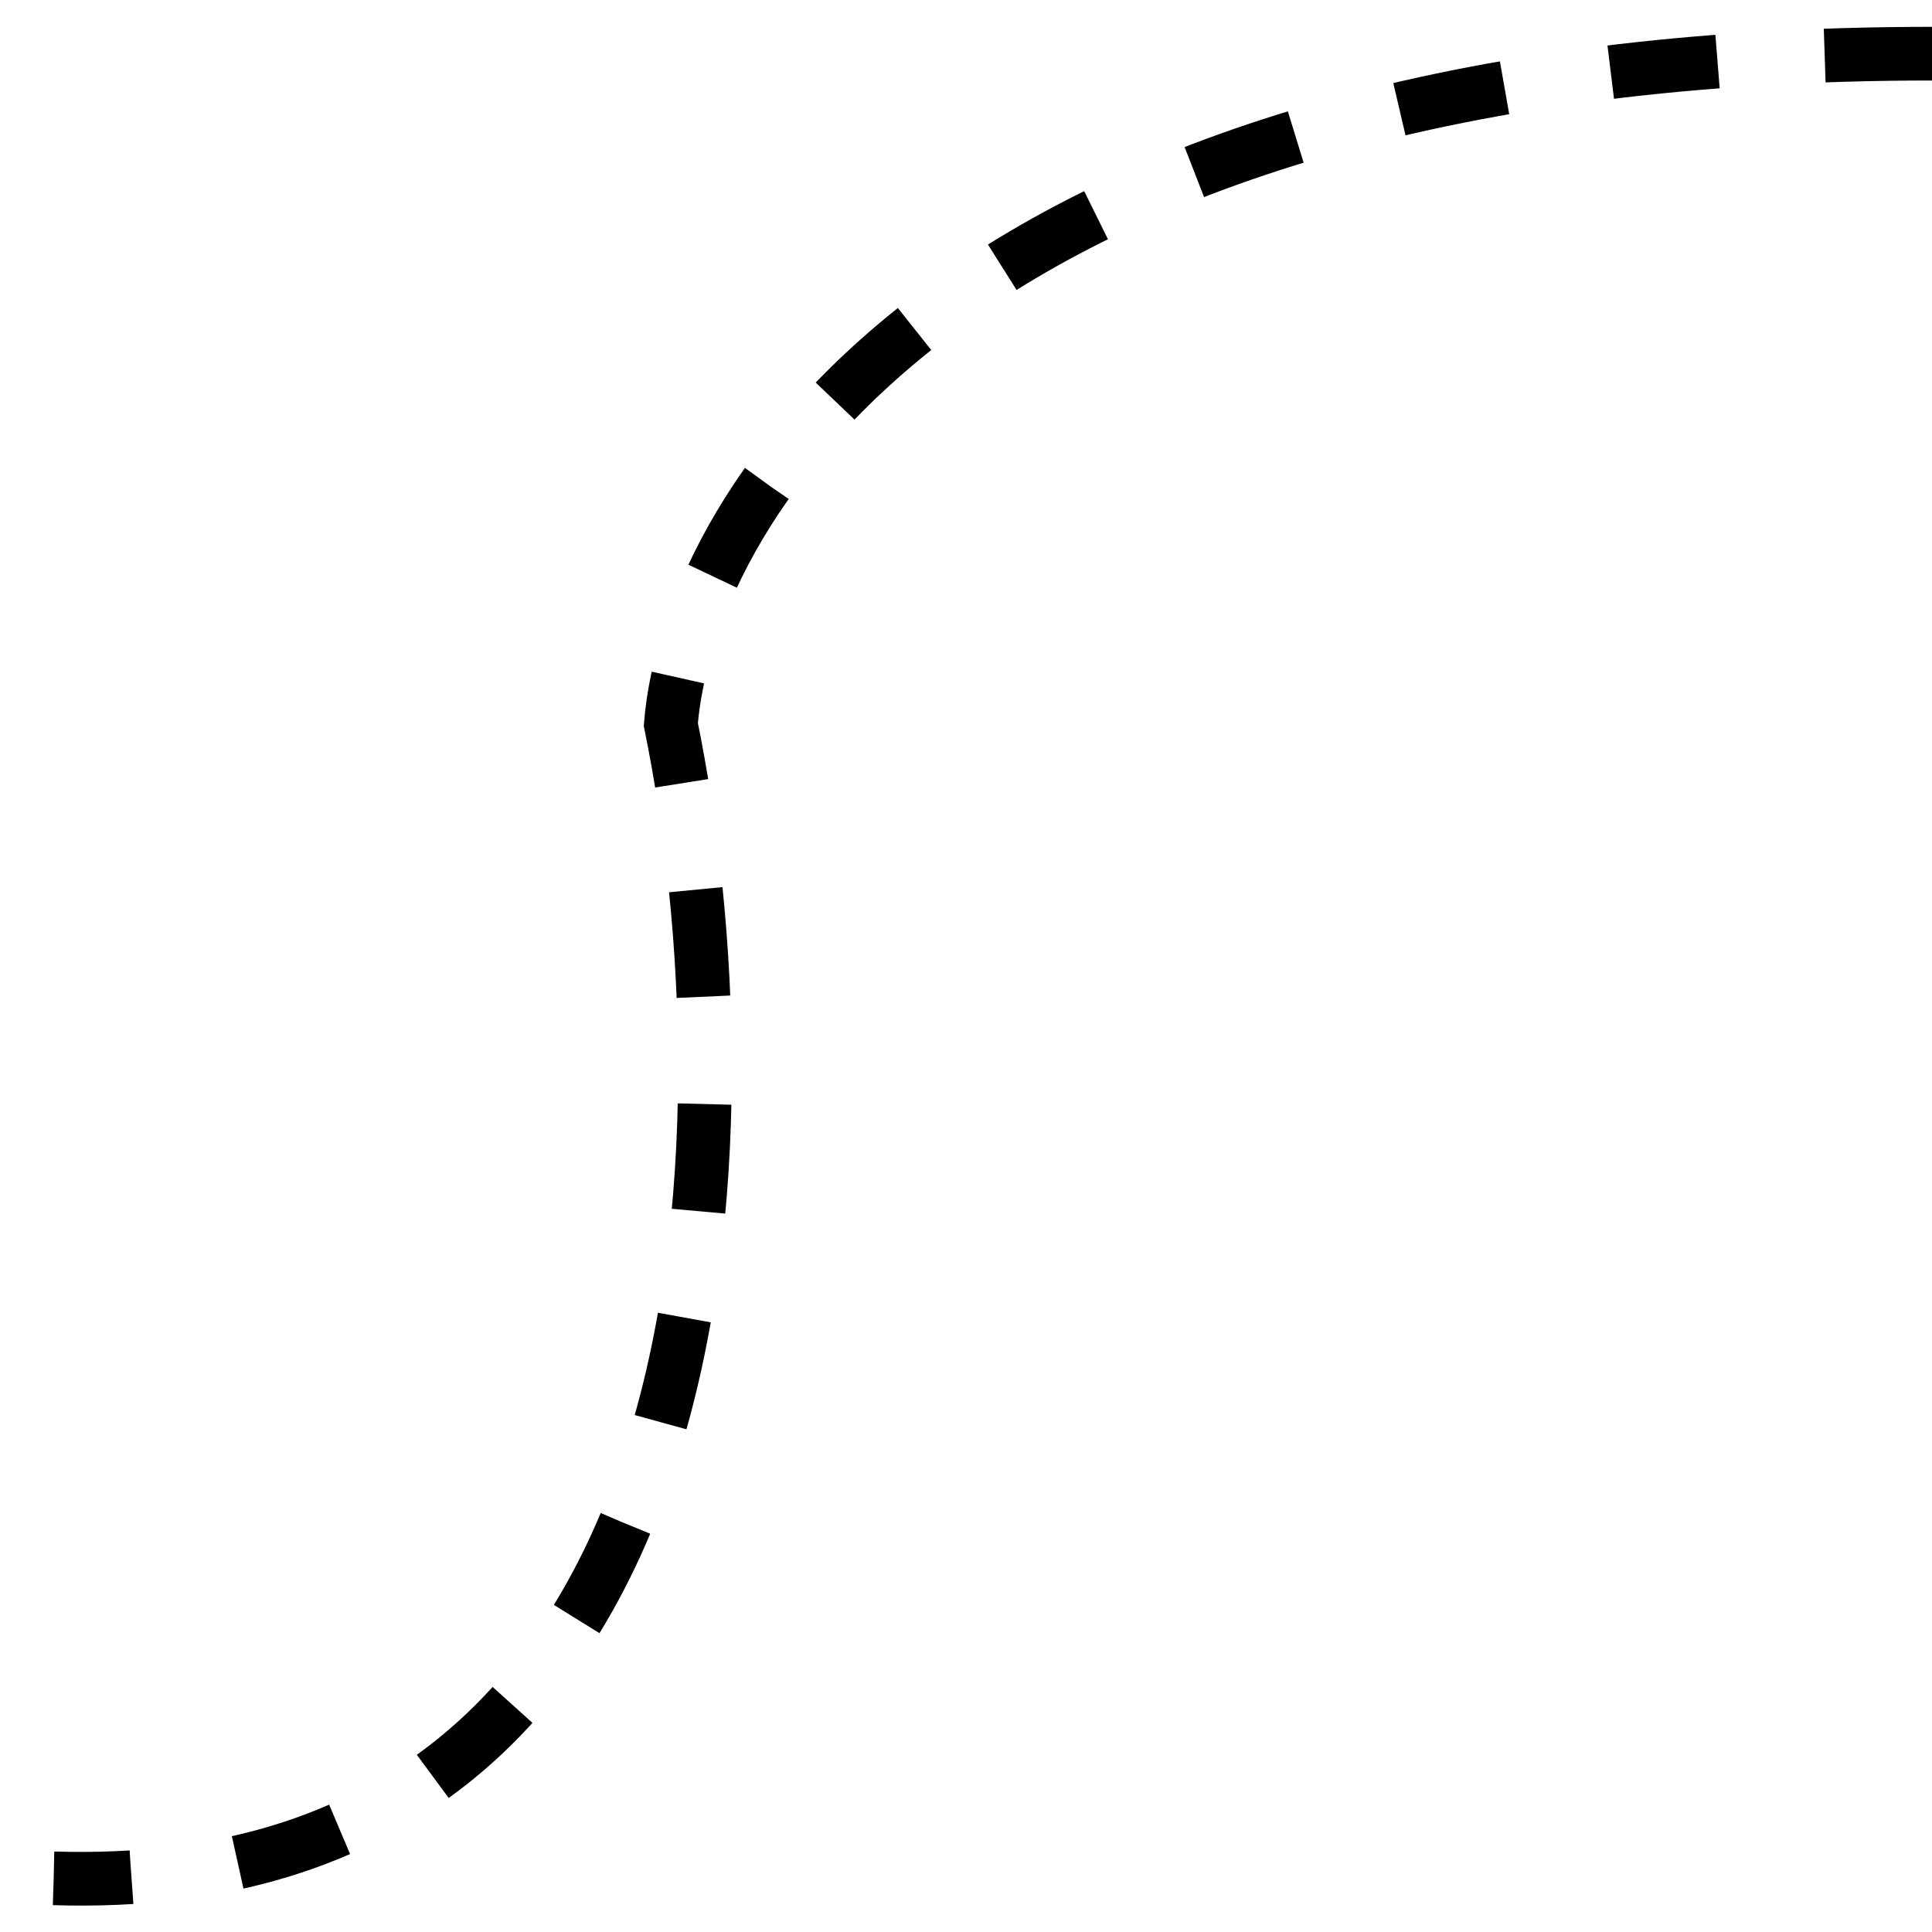 <svg width="36" height="36" viewBox="0 0 36 36" fill="none" xmlns="http://www.w3.org/2000/svg">
<path d="M36 1C18 1 12.833 9.333 12.5 13.5C14 20.833 13.8 35.4 1 35" stroke="black" stroke-dasharray="2 2"/>
</svg> 